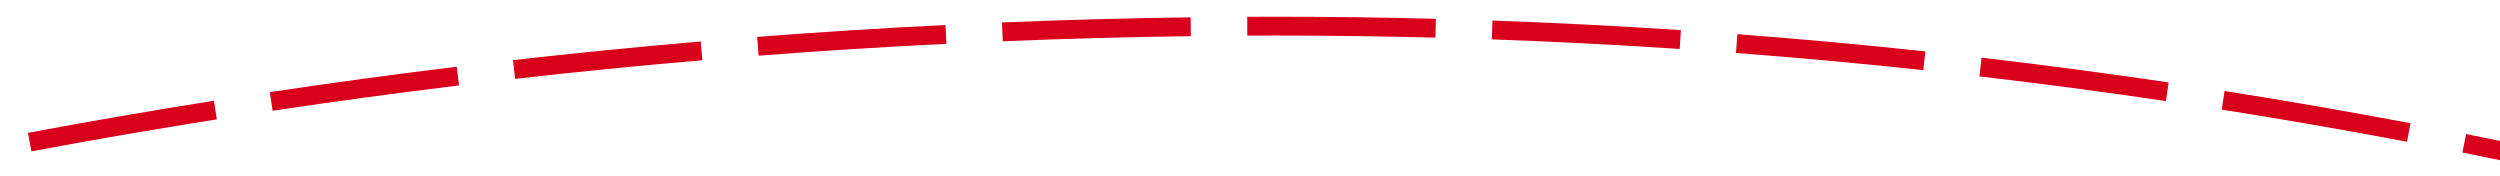 ﻿<?xml version="1.0" encoding="utf-8"?>
<svg version="1.1" xmlns:xlink="http://www.w3.org/1999/xlink" width="398px" height="28px" viewBox="1234 2010  398 28" xmlns="http://www.w3.org/2000/svg">
  <g transform="matrix(0.559 0.829 -0.829 0.559 2309.649 -295.817 )">
    <path d="M 1360.07 2126.911  C 1355.516 2135.829  1351.085 2144.81  1346.779 2153.851  L 1349.488 2155.141  C 1353.782 2146.125  1358.201 2137.169  1362.742 2128.275  L 1360.07 2126.911  Z M 1378.453 2092.456  C 1373.581 2101.205  1368.83 2110.021  1364.202 2118.901  L 1366.863 2120.288  C 1371.478 2111.432  1376.215 2102.64  1381.074 2093.915  L 1378.453 2092.456  Z M 1398.061 2058.683  C 1392.878 2067.252  1387.814 2075.892  1382.87 2084.6  L 1385.478 2086.081  C 1390.409 2077.397  1395.459 2068.781  1400.628 2060.236  L 1398.061 2058.683  Z M 1418.869 2025.637  C 1413.382 2034.014  1408.011 2042.466  1402.757 2050.991  L 1405.311 2052.565  C 1410.55 2044.064  1415.907 2035.635  1421.379 2027.281  L 1418.869 2025.637  Z M 1440.901 1993.388  C 1435.943 2000.34  1431.078 2007.357  1426.306 2014.437  C 1425.481 2015.663  1424.659 2016.89  1423.839 2018.119  L 1426.335 2019.784  C 1427.152 2018.558  1427.972 2017.335  1428.794 2016.113  C 1433.551 2009.055  1438.401 2002.06  1443.343 1995.129  L 1440.901 1993.388  Z M 1464.213 1962.05  C 1458.075 1969.964  1452.059 1977.973  1446.168 1986.073  L 1448.594 1987.837  C 1454.467 1979.762  1460.464 1971.778  1466.584 1963.889  L 1464.213 1962.05  Z M 1488.769 1931.677  C 1482.317 1939.338  1475.983 1947.097  1469.771 1954.954  L 1472.125 1956.815  C 1478.317 1948.982  1484.631 1941.247  1491.064 1933.61  L 1488.769 1931.677  Z M 1514.529 1902.318  C 1507.773 1909.712  1501.132 1917.211  1494.609 1924.81  L 1496.885 1926.764  C 1503.388 1919.188  1510.009 1911.713  1516.744 1904.342  L 1514.529 1902.318  Z M 1541.45 1874.02  C 1534.402 1881.136  1527.464 1888.361  1520.64 1895.692  L 1522.836 1897.736  C 1529.639 1890.428  1536.555 1883.225  1543.581 1876.131  L 1541.45 1874.02  Z M 1569.509 1846.849  C 1562.525 1853.341  1555.636 1859.937  1548.846 1866.632  C 1548.505 1866.97  1548.164 1867.308  1547.823 1867.645  L 1549.934 1869.776  C 1550.274 1869.44  1550.614 1869.104  1550.954 1868.768  C 1557.722 1862.093  1564.589 1855.518  1571.552 1849.046  L 1569.509 1846.849  Z M 1598.646 1820.838  C 1591.042 1827.356  1583.539 1833.992  1576.14 1840.743  L 1578.162 1842.959  C 1585.538 1836.229  1593.018 1829.614  1600.598 1823.116  L 1598.646 1820.838  Z M 1628.807 1796.022  C 1620.946 1802.229  1613.182 1808.557  1605.517 1815.004  L 1607.448 1817.3  C 1615.089 1810.873  1622.83 1804.564  1630.666 1798.377  L 1628.807 1796.022  Z M 1659.943 1772.441  C 1651.838 1778.326  1643.826 1784.336  1635.908 1790.47  L 1637.745 1792.841  C 1645.638 1786.727  1653.626 1780.736  1661.706 1774.869  L 1659.943 1772.441  Z M 1692.003 1750.133  C 1683.668 1755.687  1675.42 1761.37  1667.261 1767.179  L 1669.001 1769.623  C 1677.135 1763.831  1685.358 1758.167  1693.667 1752.63  L 1692.003 1750.133  Z M 1724.916 1729.11  C 1716.38 1734.346  1707.917 1739.7  1699.529 1745.171  L 1701.168 1747.683  C 1709.532 1742.228  1717.972 1736.889  1726.484 1731.667  L 1724.916 1729.11  Z M 1758.565 1709.291  C 1749.846 1714.217  1741.196 1719.264  1732.617 1724.429  L 1734.165 1726.999  C 1742.72 1721.848  1751.346 1716.815  1760.04 1711.903  L 1758.565 1709.291  Z M 1792.904 1690.693  C 1784.014 1695.303  1775.188 1700.036  1766.429 1704.89  L 1767.883 1707.514  C 1776.618 1702.673  1785.42 1697.954  1794.285 1693.356  L 1792.904 1690.693  Z M 1827.889 1673.342  C 1818.839 1677.629  1809.849 1682.042  1800.922 1686.578  L 1802.28 1689.252  C 1811.184 1684.729  1820.149 1680.328  1829.173 1676.053  L 1827.889 1673.342  Z M 1863.475 1657.258  C 1854.277 1661.218  1845.134 1665.304  1836.049 1669.517  L 1837.311 1672.238  C 1846.371 1668.037  1855.489 1663.962  1864.661 1660.013  L 1863.475 1657.258  Z M 1342.938 2162.004  C 1338.707 2171.08  1334.602 2180.214  1330.623 2189.404  L 1333.377 2190.596  C 1337.344 2181.432  1341.438 2172.322  1345.657 2163.271  L 1342.938 2162.004  Z M 1870.158 1665.694  L 1875 1654  L 1863.252 1649.289  L 1870.158 1665.694  Z " fill-rule="nonzero" fill="#d9001b" stroke="none" />
  </g>
</svg>